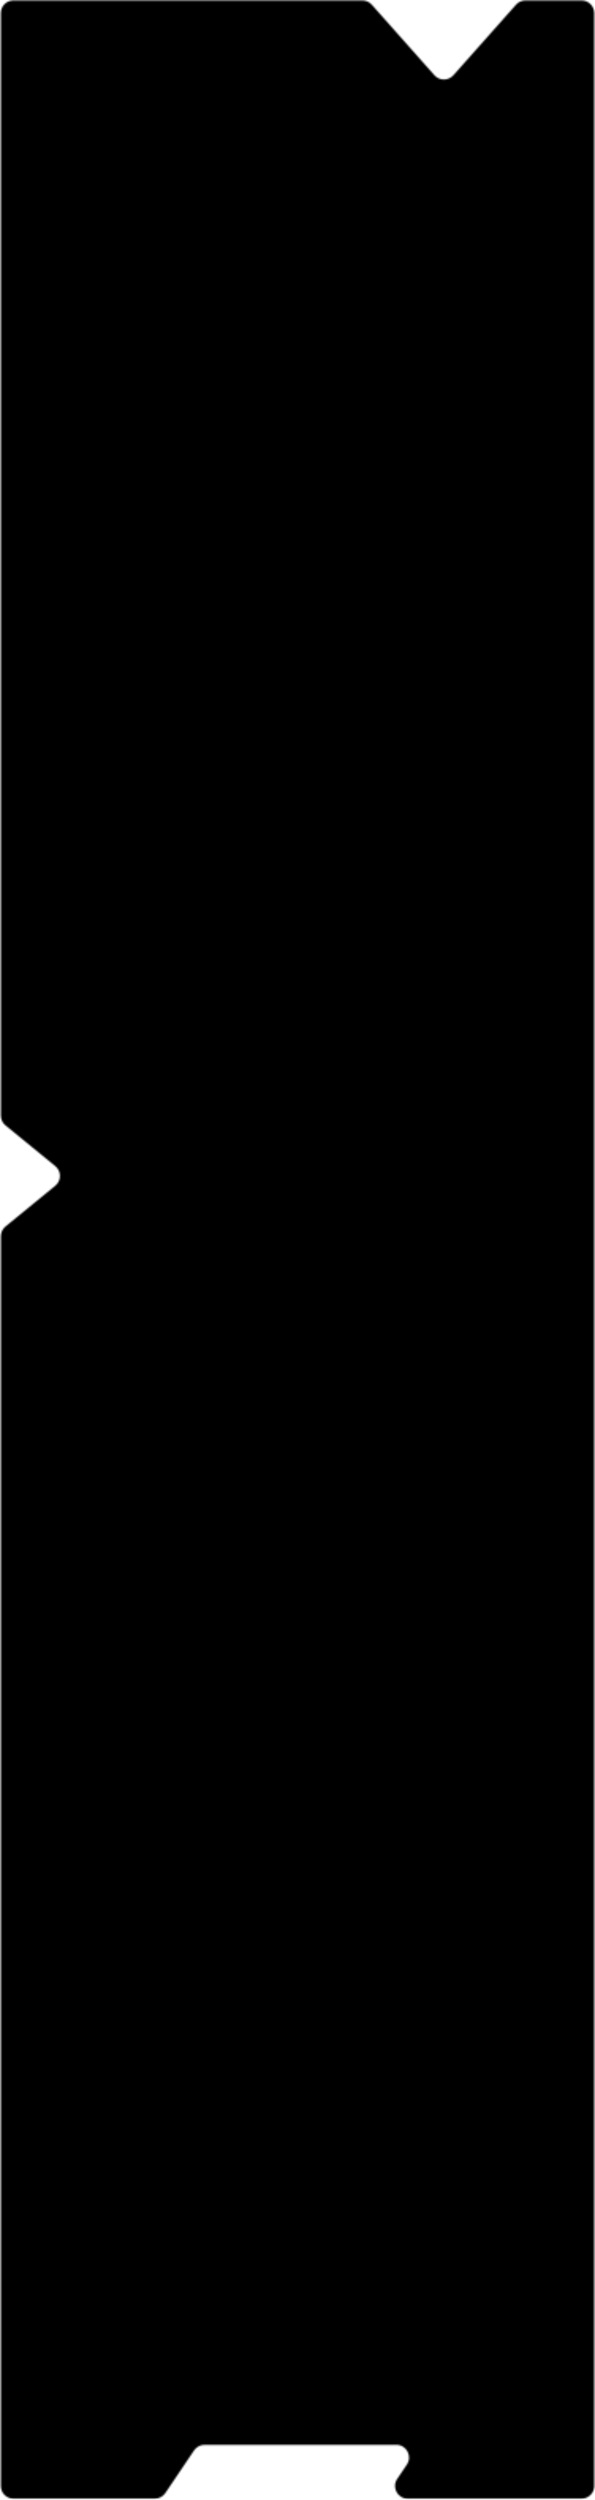<svg width="376" height="1579" viewBox="0 0 376 1579" fill="none" xmlns="http://www.w3.org/2000/svg"
    preserveAspectRatio="none">
    <mask id="mask0_2313_9344" style="mask-type:alpha" maskUnits="userSpaceOnUse" x="0" y="0" width="376" height="1579">
        <path fill-rule="evenodd" clip-rule="evenodd"
            d="M228.961 0.244C231.247 0.244 233.424 1.222 234.942 2.931L274.538 47.51C277.721 51.093 283.318 51.093 286.501 47.51L326.097 2.931C327.615 1.222 329.792 0.244 332.078 0.244H367.52C371.938 0.244 375.52 3.826 375.52 8.244V1570.24C375.52 1574.66 371.938 1578.24 367.52 1578.24H257.636C251.227 1578.24 247.42 1571.08 251.003 1565.77L257.109 1556.72C260.692 1551.4 256.885 1544.24 250.476 1544.24H129.256C126.596 1544.24 124.11 1545.57 122.623 1547.77L104.453 1574.72C102.966 1576.92 100.48 1578.24 97.82 1578.24H8.52C4.101 1578.24 0.52 1574.66 0.52 1570.24V780.864C0.52 778.463 1.598 776.189 3.457 774.67L34.94 748.939C38.857 745.738 38.857 739.751 34.94 736.55L3.457 710.819C1.598 709.299 0.52 707.025 0.52 704.624V8.244C0.52 3.826 4.101 0.244 8.52 0.244H228.961Z"
            fill="#D9D9D9" />
    </mask>
    <g mask="url(#mask0_2313_9344)">
        <rect x="-633.48" y="-121.488" width="1267.43" height="1700.03" fill="black" />
    </g>
</svg>